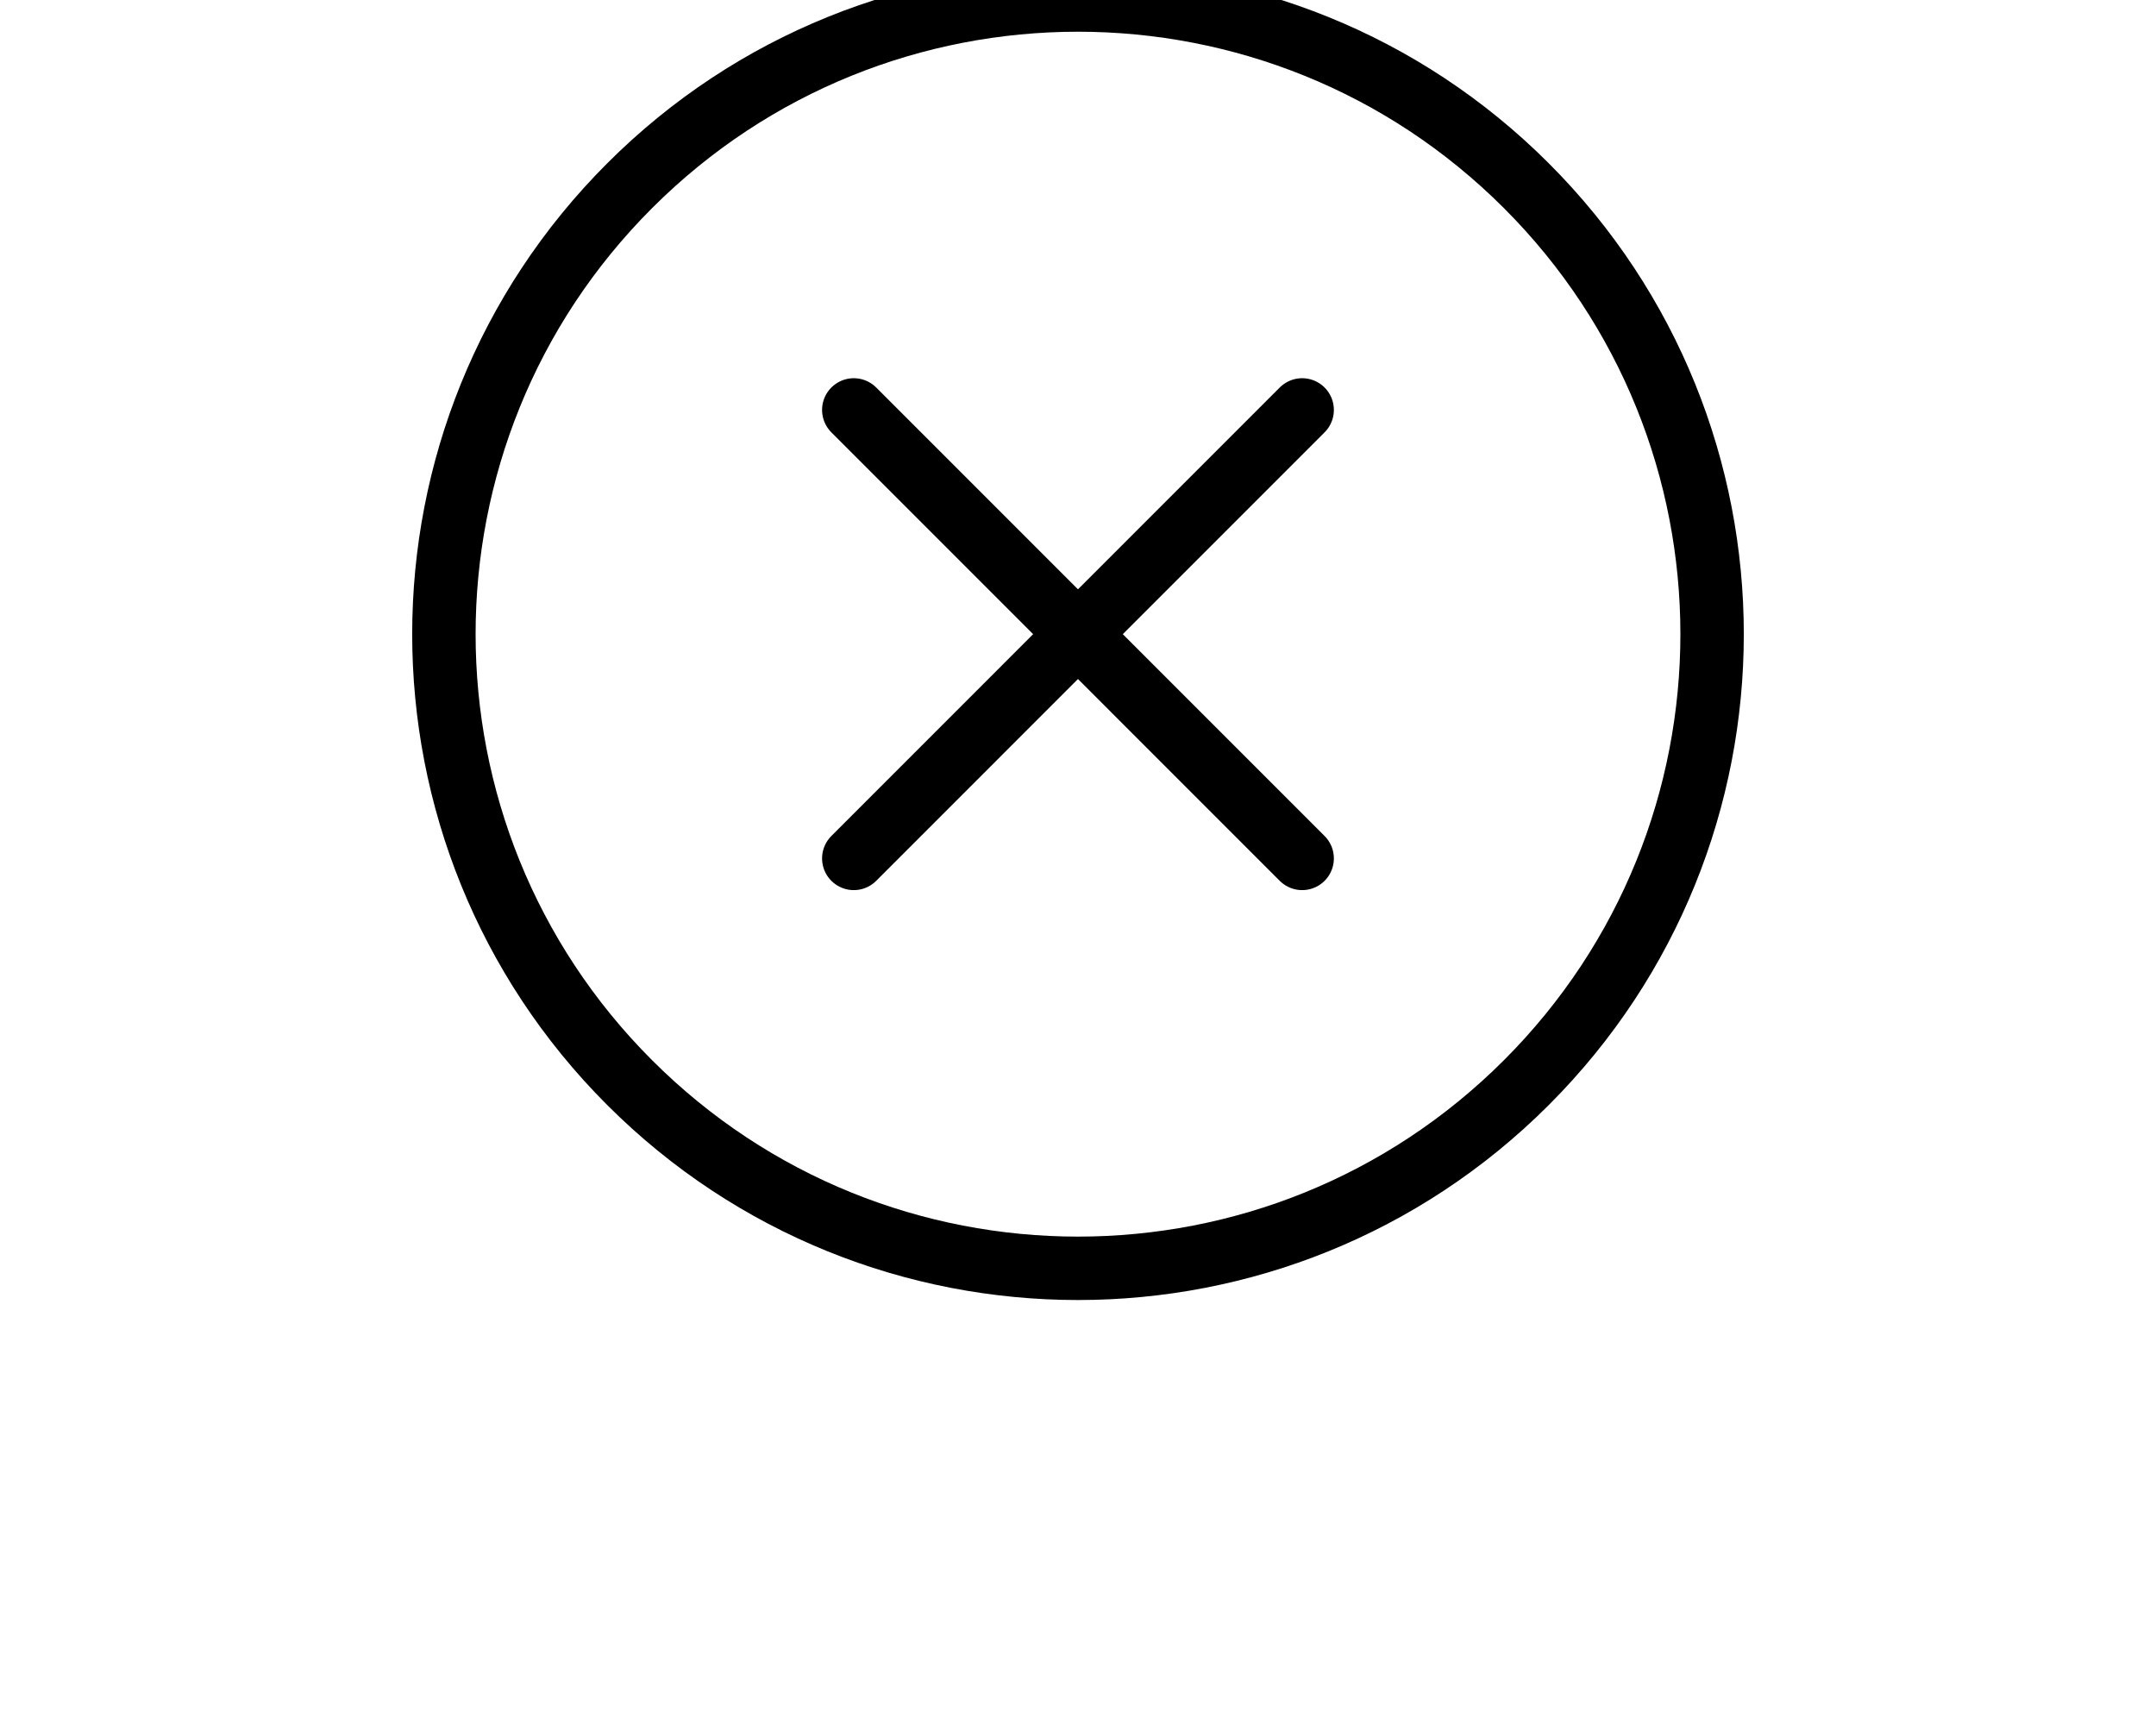 <svg width="34" height="27" viewBox="0 0 34 27" fill="none" xmlns="http://www.w3.org/2000/svg">
<path d="M20.535 13.536L13.464 6.464" stroke="black" stroke-linecap="round"/>
<path d="M13.464 13.536L20.535 6.464" stroke="black" stroke-linecap="round"/>
<path fill-rule="evenodd" clip-rule="evenodd" d="M9.929 17.071C13.834 20.976 20.166 20.976 24.071 17.071C27.976 13.166 27.976 6.834 24.071 2.929C20.166 -0.976 13.834 -0.976 9.929 2.929C6.024 6.834 6.024 13.166 9.929 17.071Z" stroke="black"/>
</svg>
